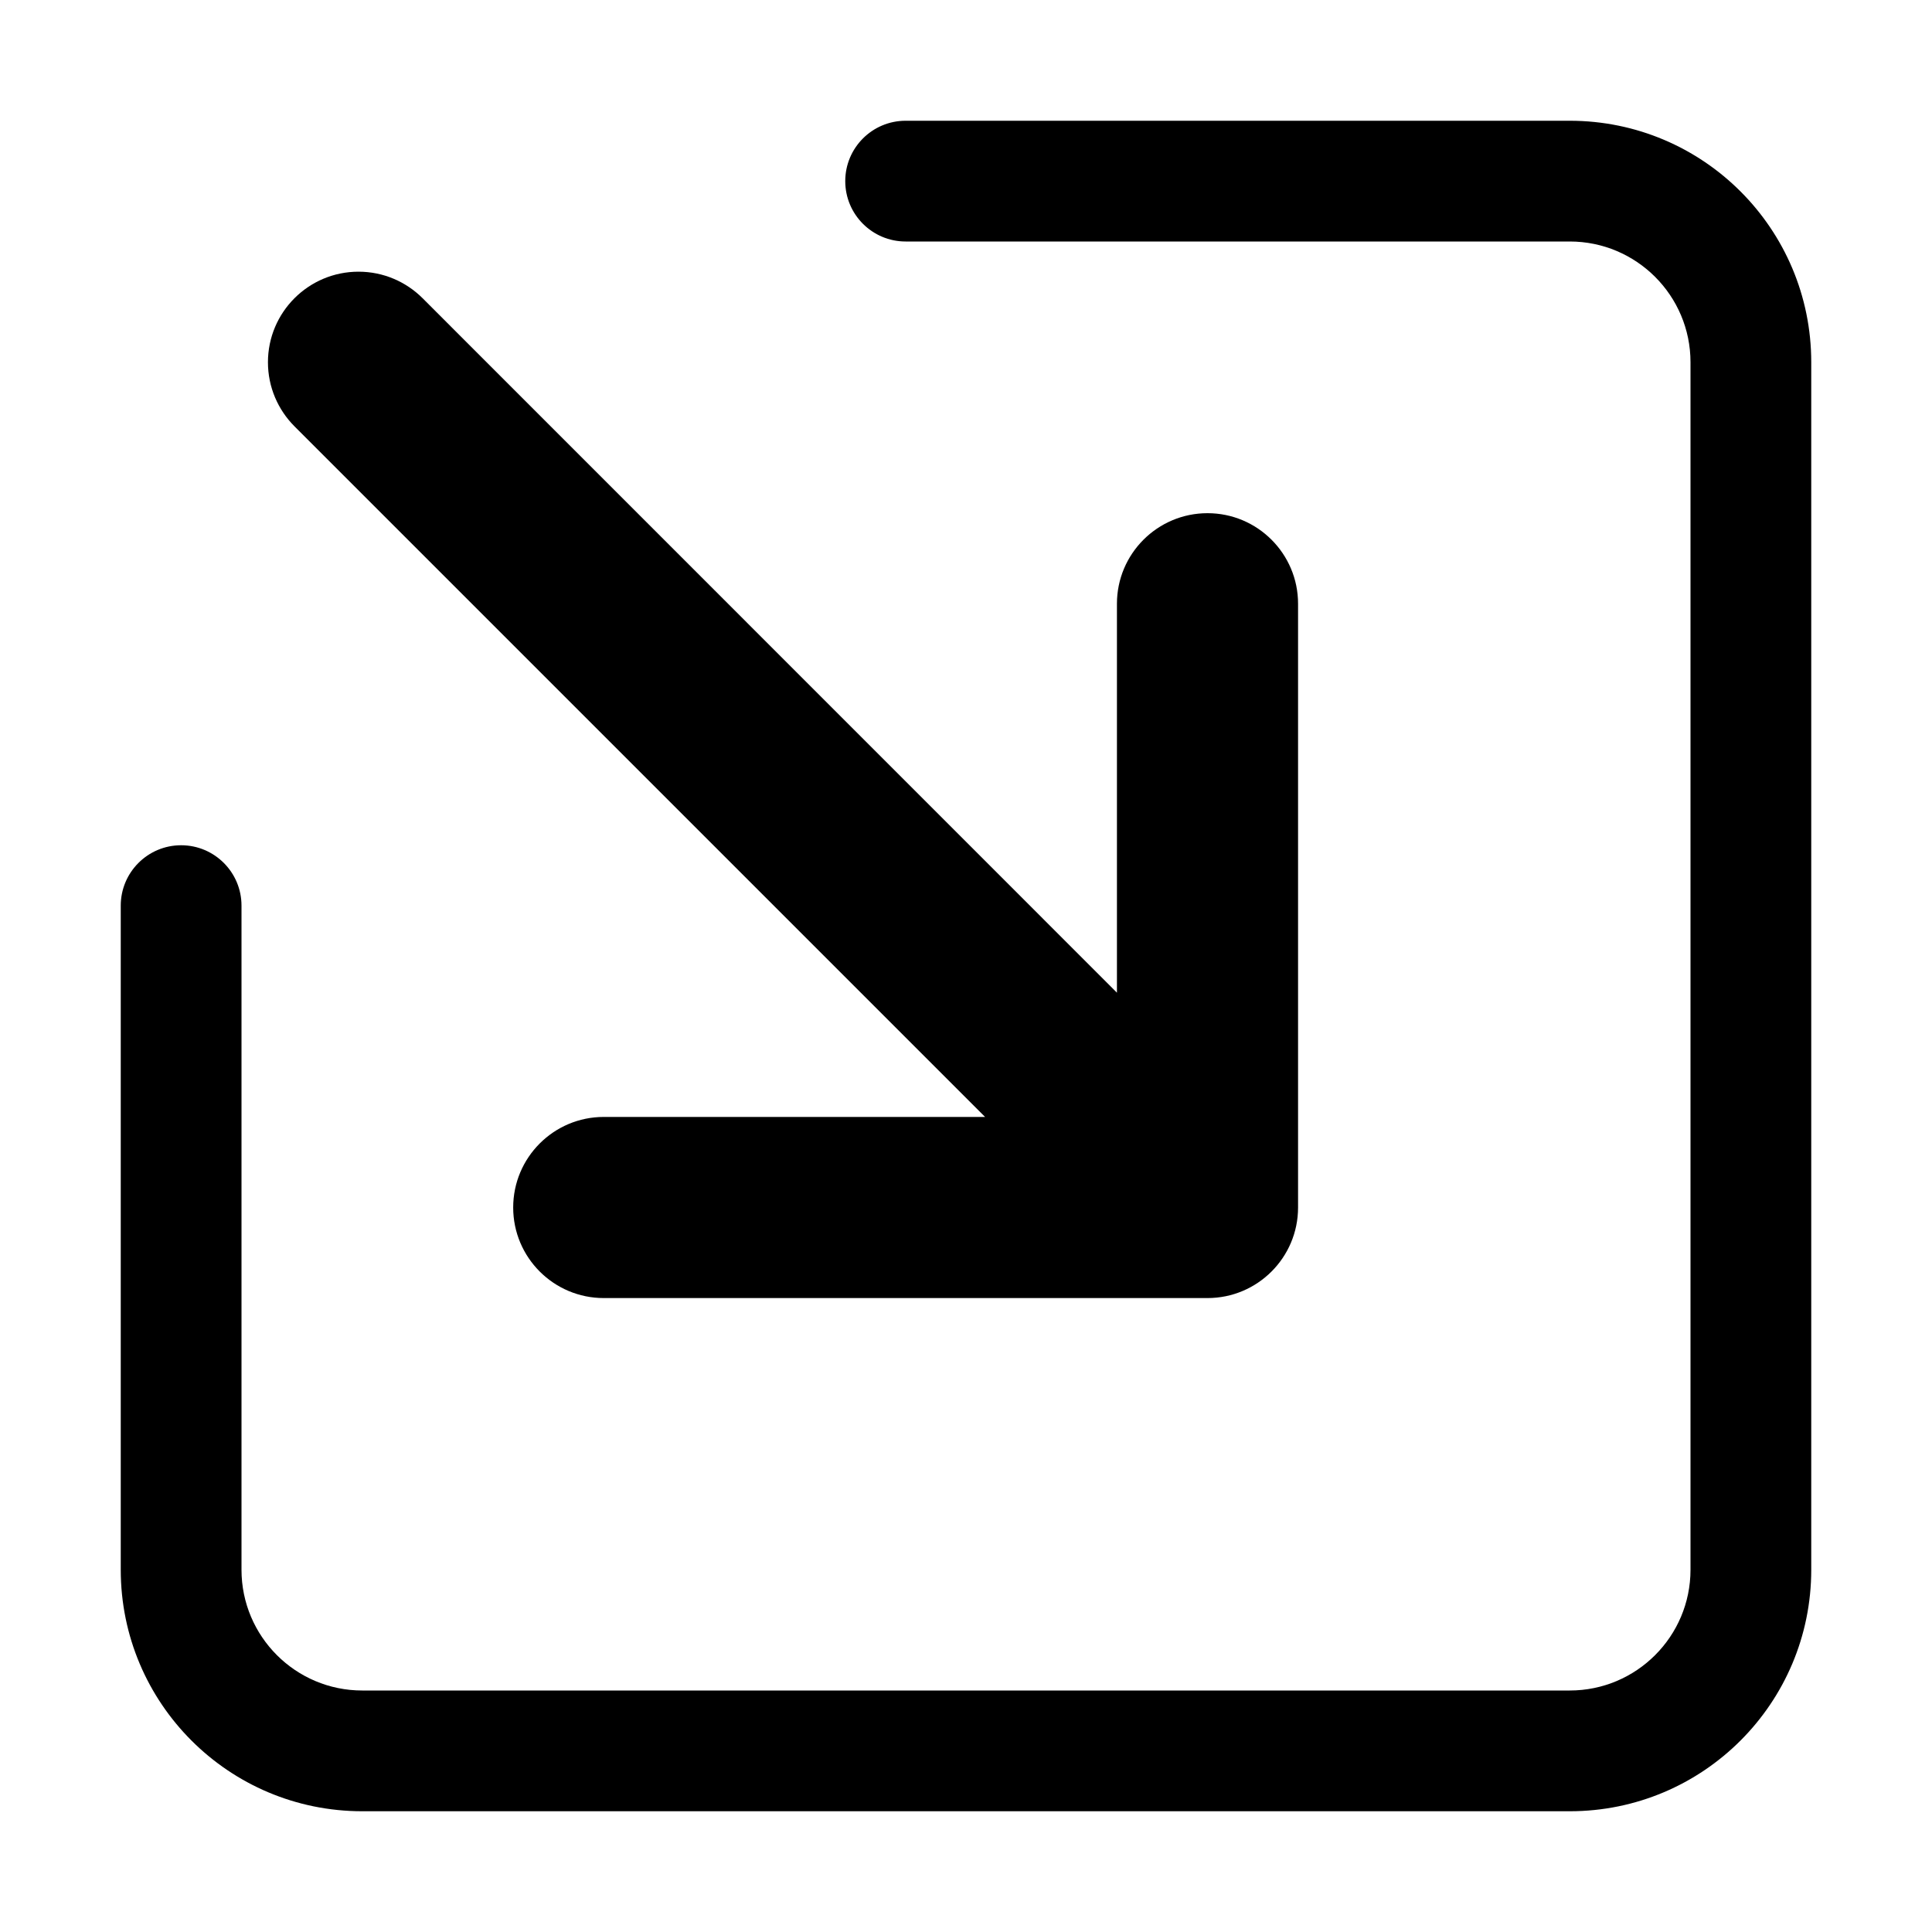 <svg xmlns="http://www.w3.org/2000/svg" width="16" height="16" version="1.1" viewBox="0 0 16 16"><title>box-arrow-in-se</title><path d="M8.158 9.25h-3.158c-0.414 0-0.75 0.336-0.75 0.75s0.336 0.75 0.75 0.75v0h5c0.414 0 0.75-0.336 0.75-0.75v0-5c0-0.414-0.336-0.75-0.75-0.75s-0.75 0.336-0.75 0.75v0 3.221l-5.75-5.751c-0.136-0.136-0.324-0.22-0.531-0.22-0.414 0-0.75 0.336-0.75 0.75 0 0.207 0.084 0.394 0.219 0.53l-0-0z"/><path d="M13 1h-5.5c-0.276 0-0.5 0.224-0.5 0.5s0.224 0.5 0.5 0.5v0h5.5c0.552 0 1 0.448 1 1v0 10c0 0.552-0.448 1-1 1v0h-10c-0.552 0-1-0.448-1-1v0-5.5c0-0.276-0.224-0.5-0.5-0.5s-0.5 0.224-0.5 0.5v0 5.5c0 1.105 0.895 2 2 2v0h10c1.105 0 2-0.895 2-2v0-10c0-1.105-0.895-2-2-2v0z"/></svg>